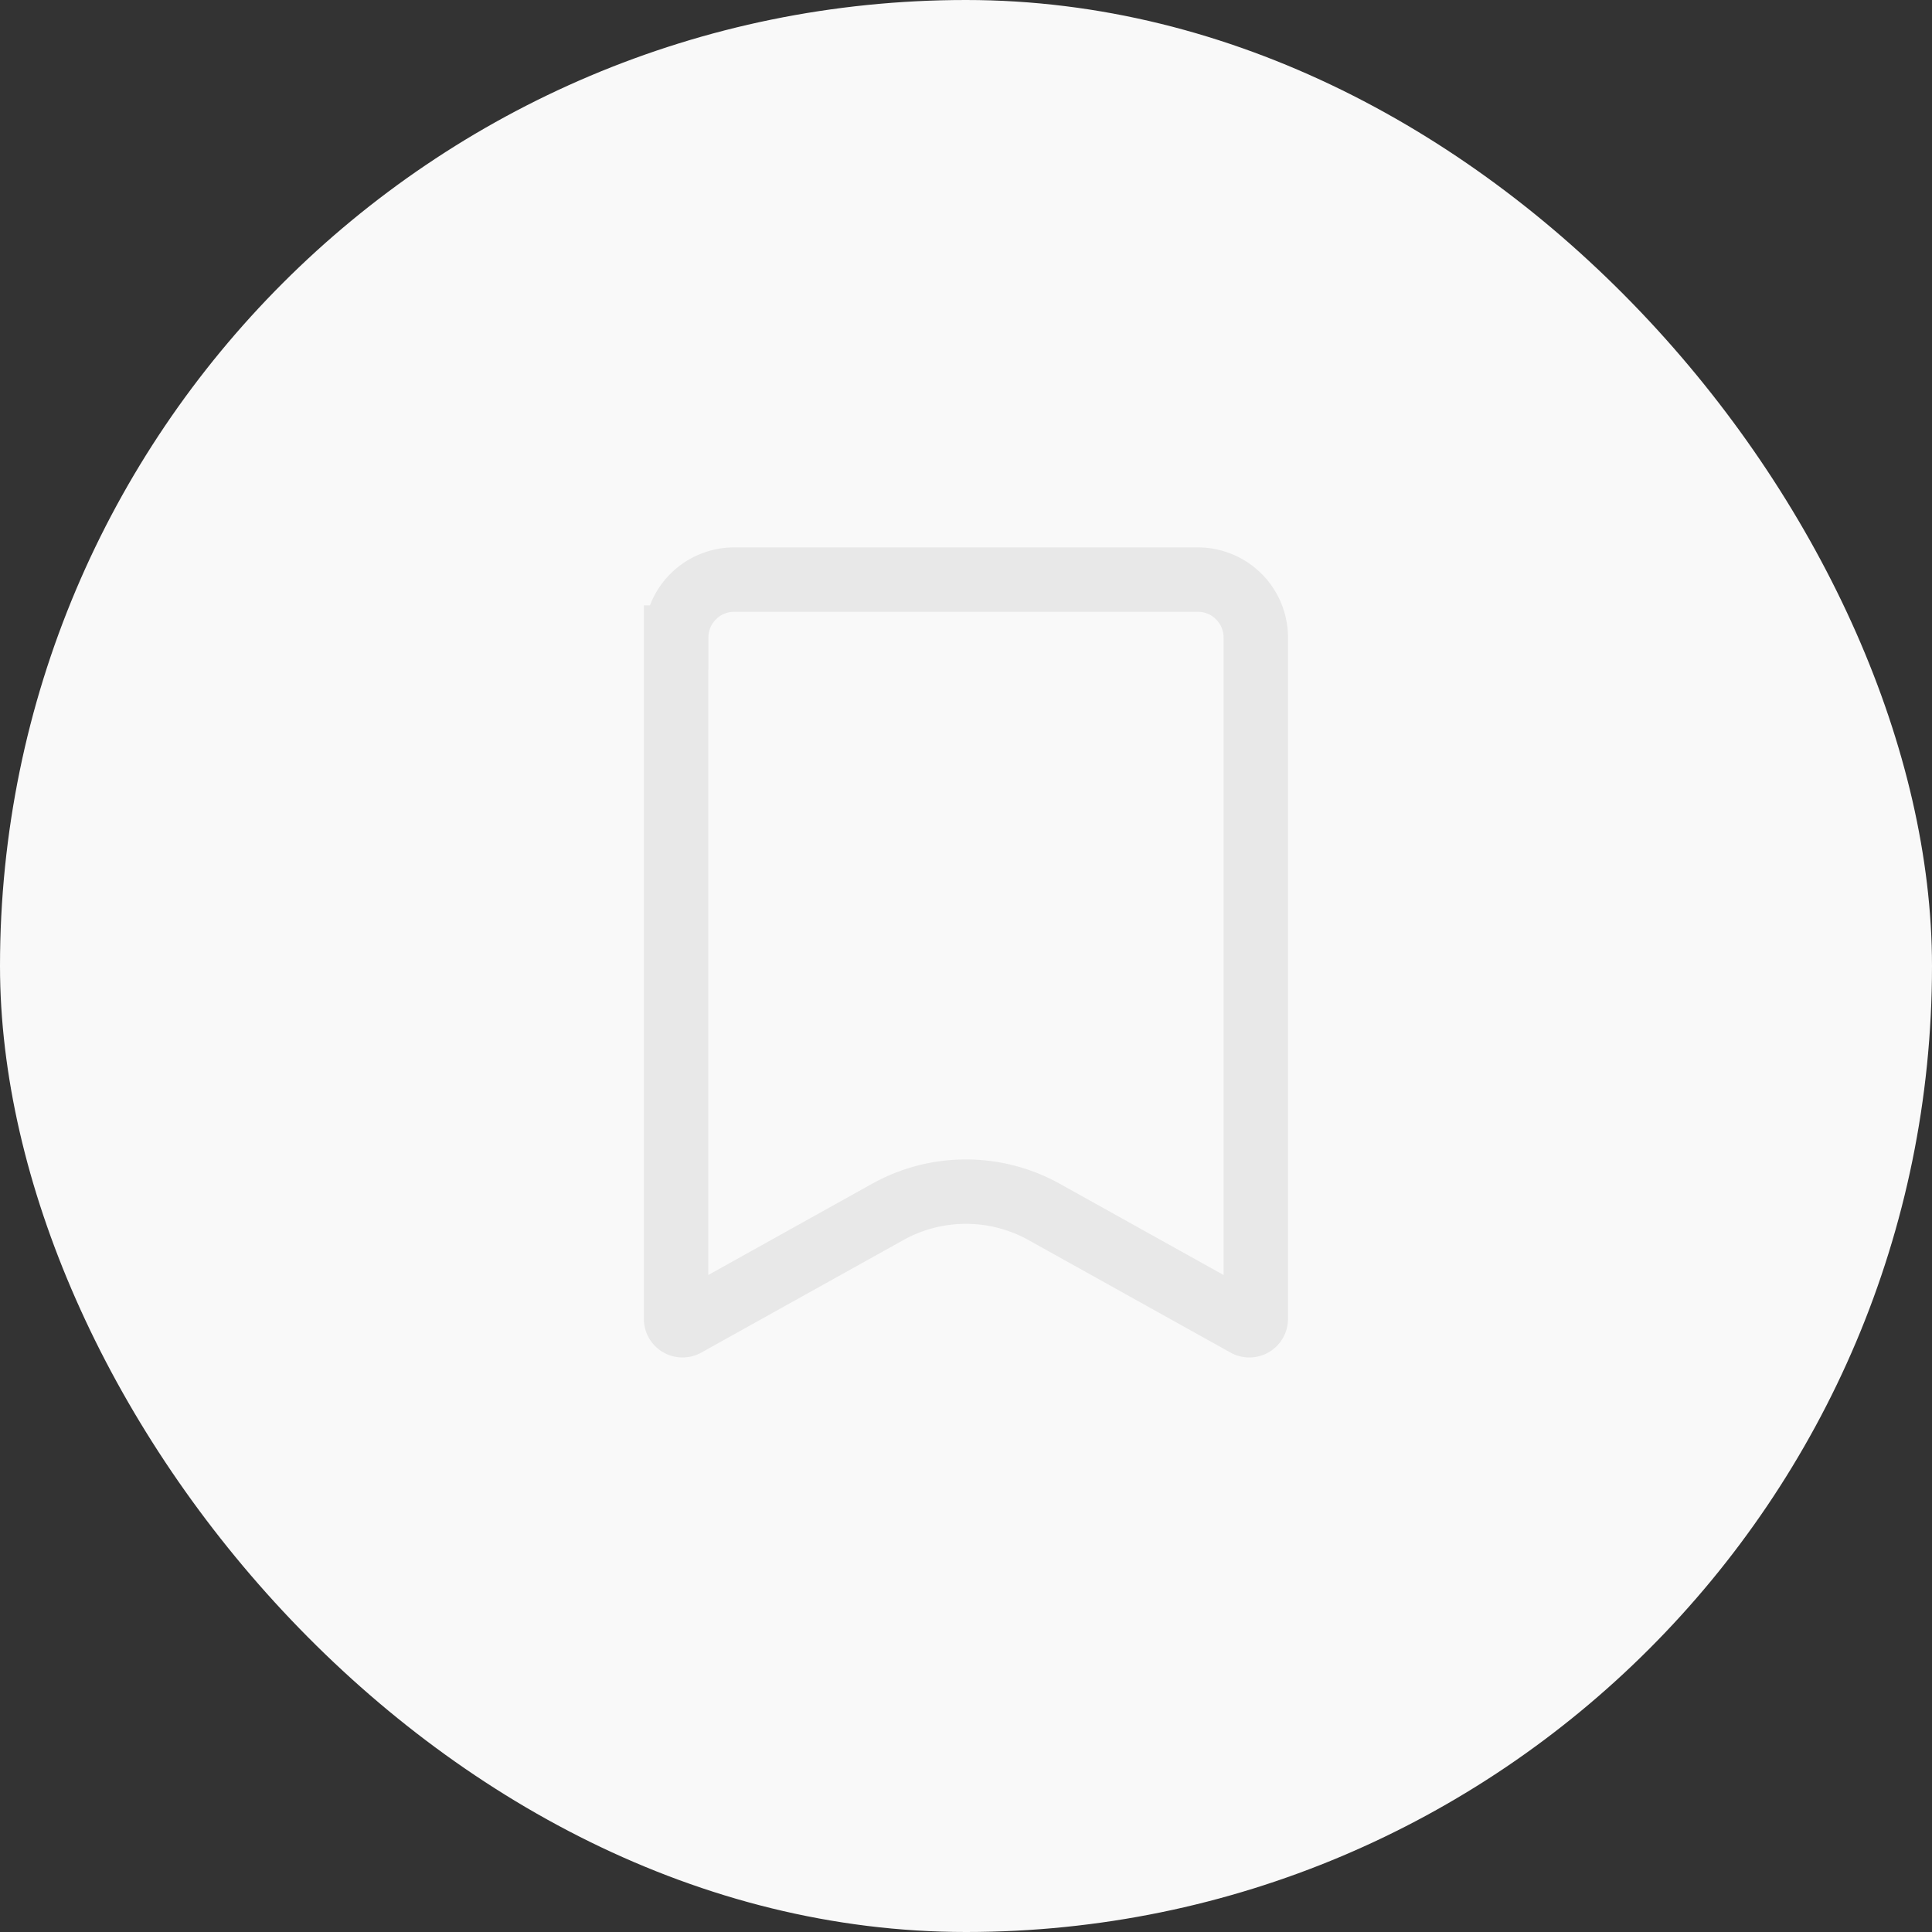 <svg width="30" height="30" fill="none" xmlns="http://www.w3.org/2000/svg"><rect width="100%" height="100%" fill="#333333" stroke="none"/><rect width="30" height="30" rx="15" fill="#F9F9F9"/><path d="M10.5 9.9a.9.9 0 0 1 .9-.9h7.2a.9.9 0 0 1 .9.9v10.579a.1.1 0 0 1-.149.087l-3.135-1.746a2.5 2.5 0 0 0-2.434 0l-3.135 1.746a.1.1 0 0 1-.149-.087V9.9Z" stroke="#E8E8E8"/></svg>